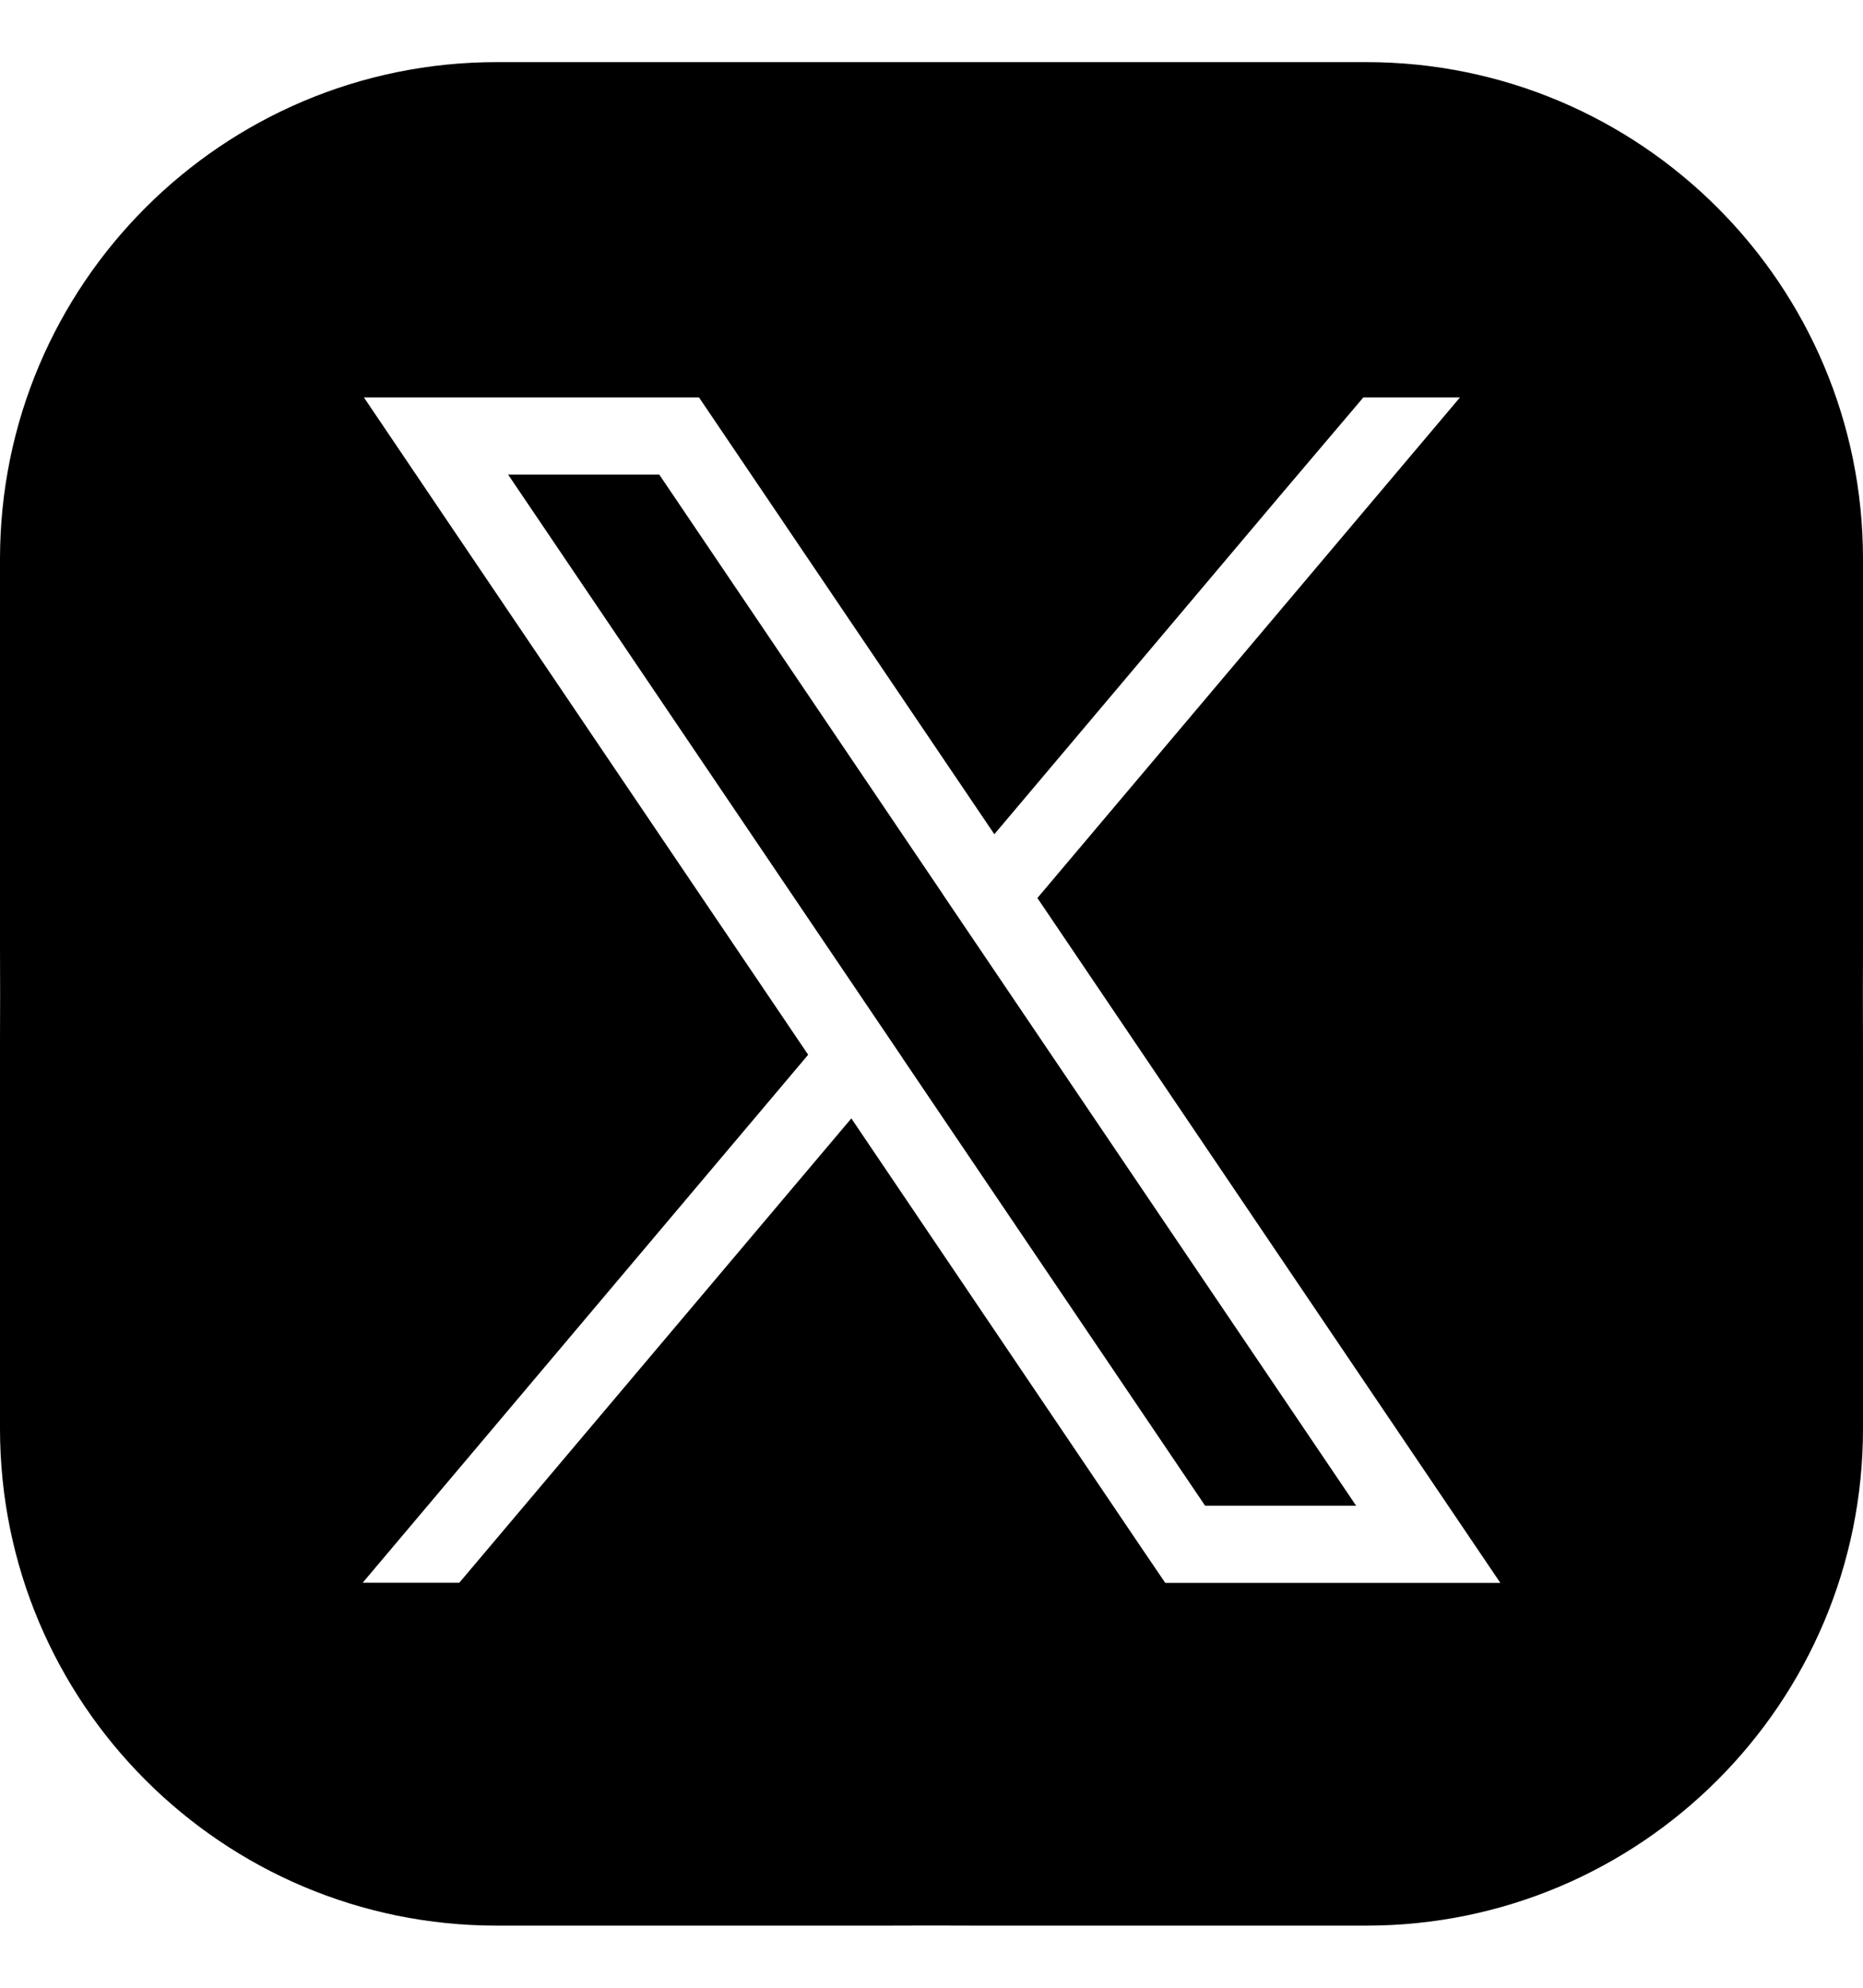 <svg xmlns="http://www.w3.org/2000/svg" viewBox="0 0 15 16" fill="none">
    <path fill-rule="evenodd" clip-rule="evenodd" d="M14.999 8L15 7.621L15 7.5V7.262V7.225V4.5C15 2.291 13.209 0.5 11 0.5H8.337H8.156H8L7.878 0.5L7.5 0.5L7.121 0.5L7 0.5H4C1.791 0.5 0 2.291 0 4.5V7.5L0 7.622L0.001 8L0 8.378L0 8.5V11.5C0 13.709 1.791 15.5 4 15.5H7L7.122 15.5L7.5 15.499L7.879 15.5L8 15.5H11C13.209 15.5 15 13.709 15 11.5V9.103C15.001 8.908 15 8.713 15 8.518V8.5L14.999 8ZM8.353 7.229L11.422 11.768L12.08 12.741H9.382L9.2 12.473L6.855 9.003L6.854 9.003L3.698 12.74H2.92L6.507 8.49L3.588 4.173L2.93 3.199H5.628L5.81 3.468L8.006 6.715L10.311 3.984L10.977 3.199H11.755L8.353 7.228L8.353 7.229ZM7.594 7.202L7.594 7.203L7.594 7.203L7.941 7.716L7.941 7.716L10.919 12.12L9.703 12.12L7.266 8.516L7.266 8.515L7.266 8.515L6.919 8.002L6.919 8.002L4.091 3.82H5.308L7.594 7.202Z" fill="#000000"/>
  </svg>